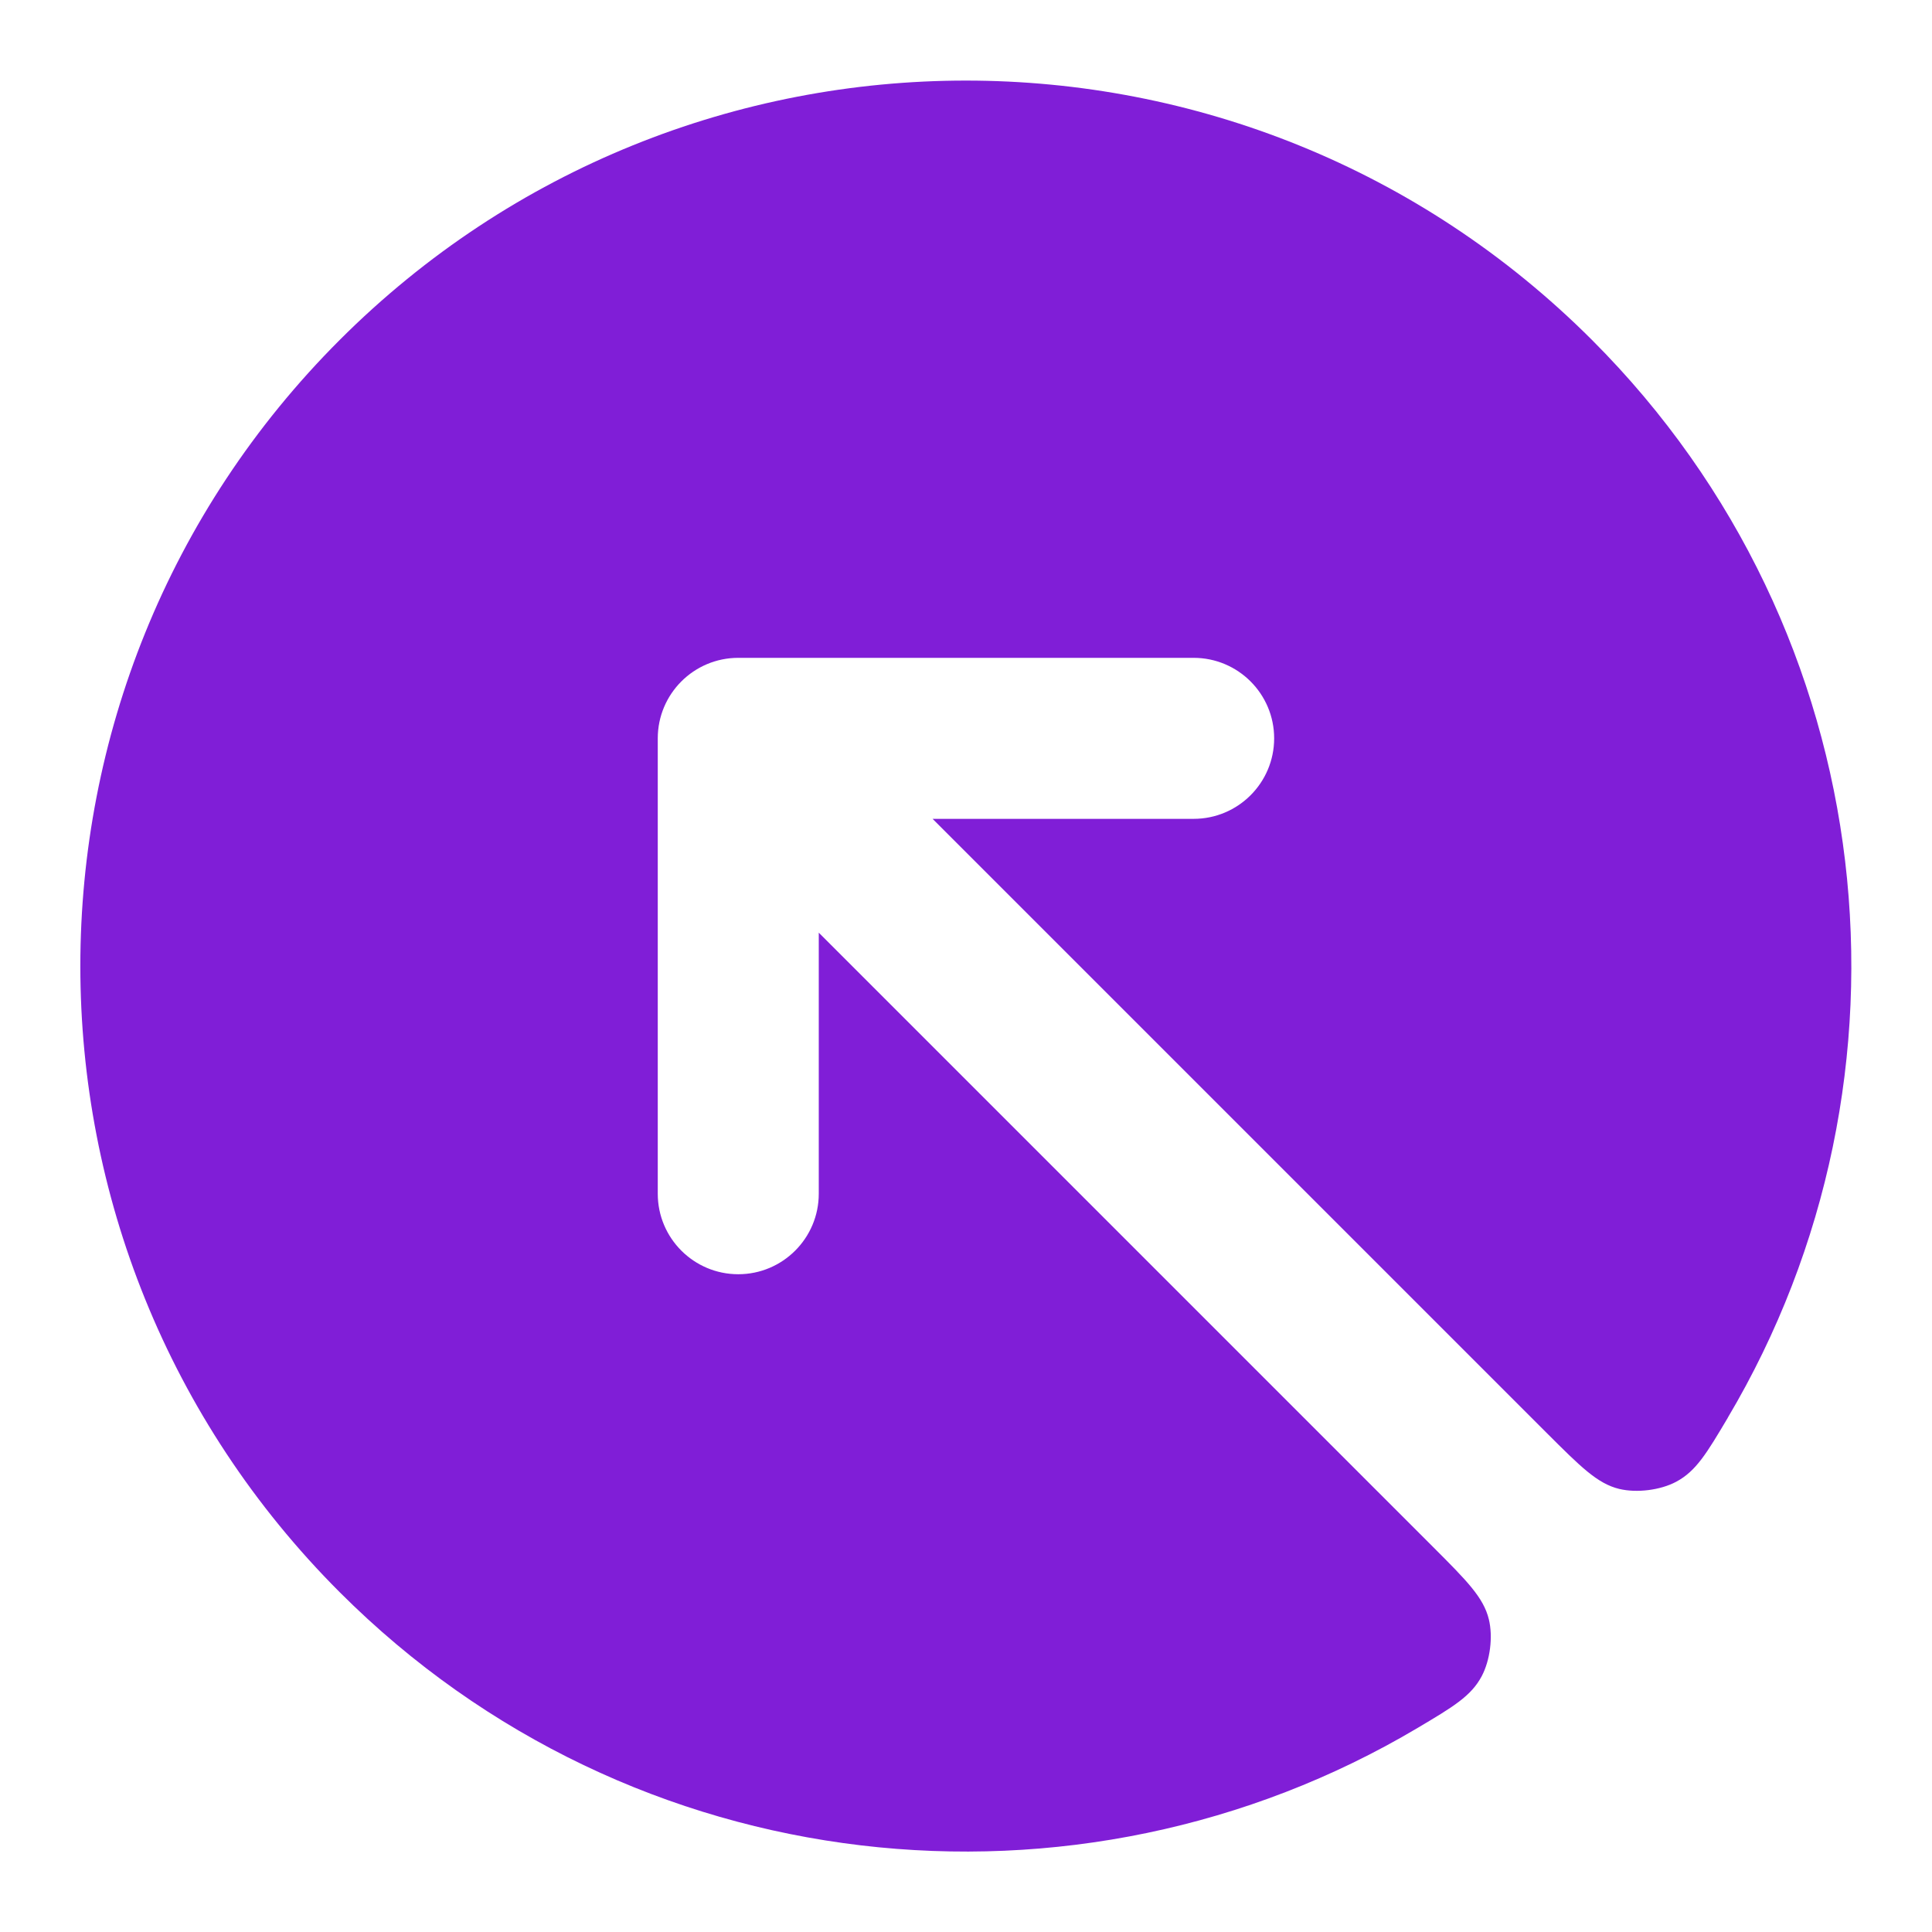 <svg fill="none" height="24" viewBox="0 0 24 24" width="24" xmlns="http://www.w3.org/2000/svg"><path d="m21.464 17.611c-.263.443-.395.664-.642.796-.197.105-.489.141-.707.089-.272-.066-.481-.276-.9-.694l-7.63-7.63h3.243c.552 0 1-.448 1-1 0-.552-.448-1-1-1h-5.657c-.552 0-1 .448-1 1v5.657c0 .552.448 1 1 1 .552 0 1-.448 1-1v-3.243l7.63 7.63c.419.419.628.628.694.9.053.217.016.509-.089.707-.132.247-.353.379-.796.642-4.221 2.507-9.759 1.945-13.39-1.686-4.296-4.296-4.296-11.261 0-15.556 4.296-4.296 11.261-4.296 15.556-0 3.631 3.631 4.193 9.168 1.686 13.39z" fill="#801ed7"/></svg>